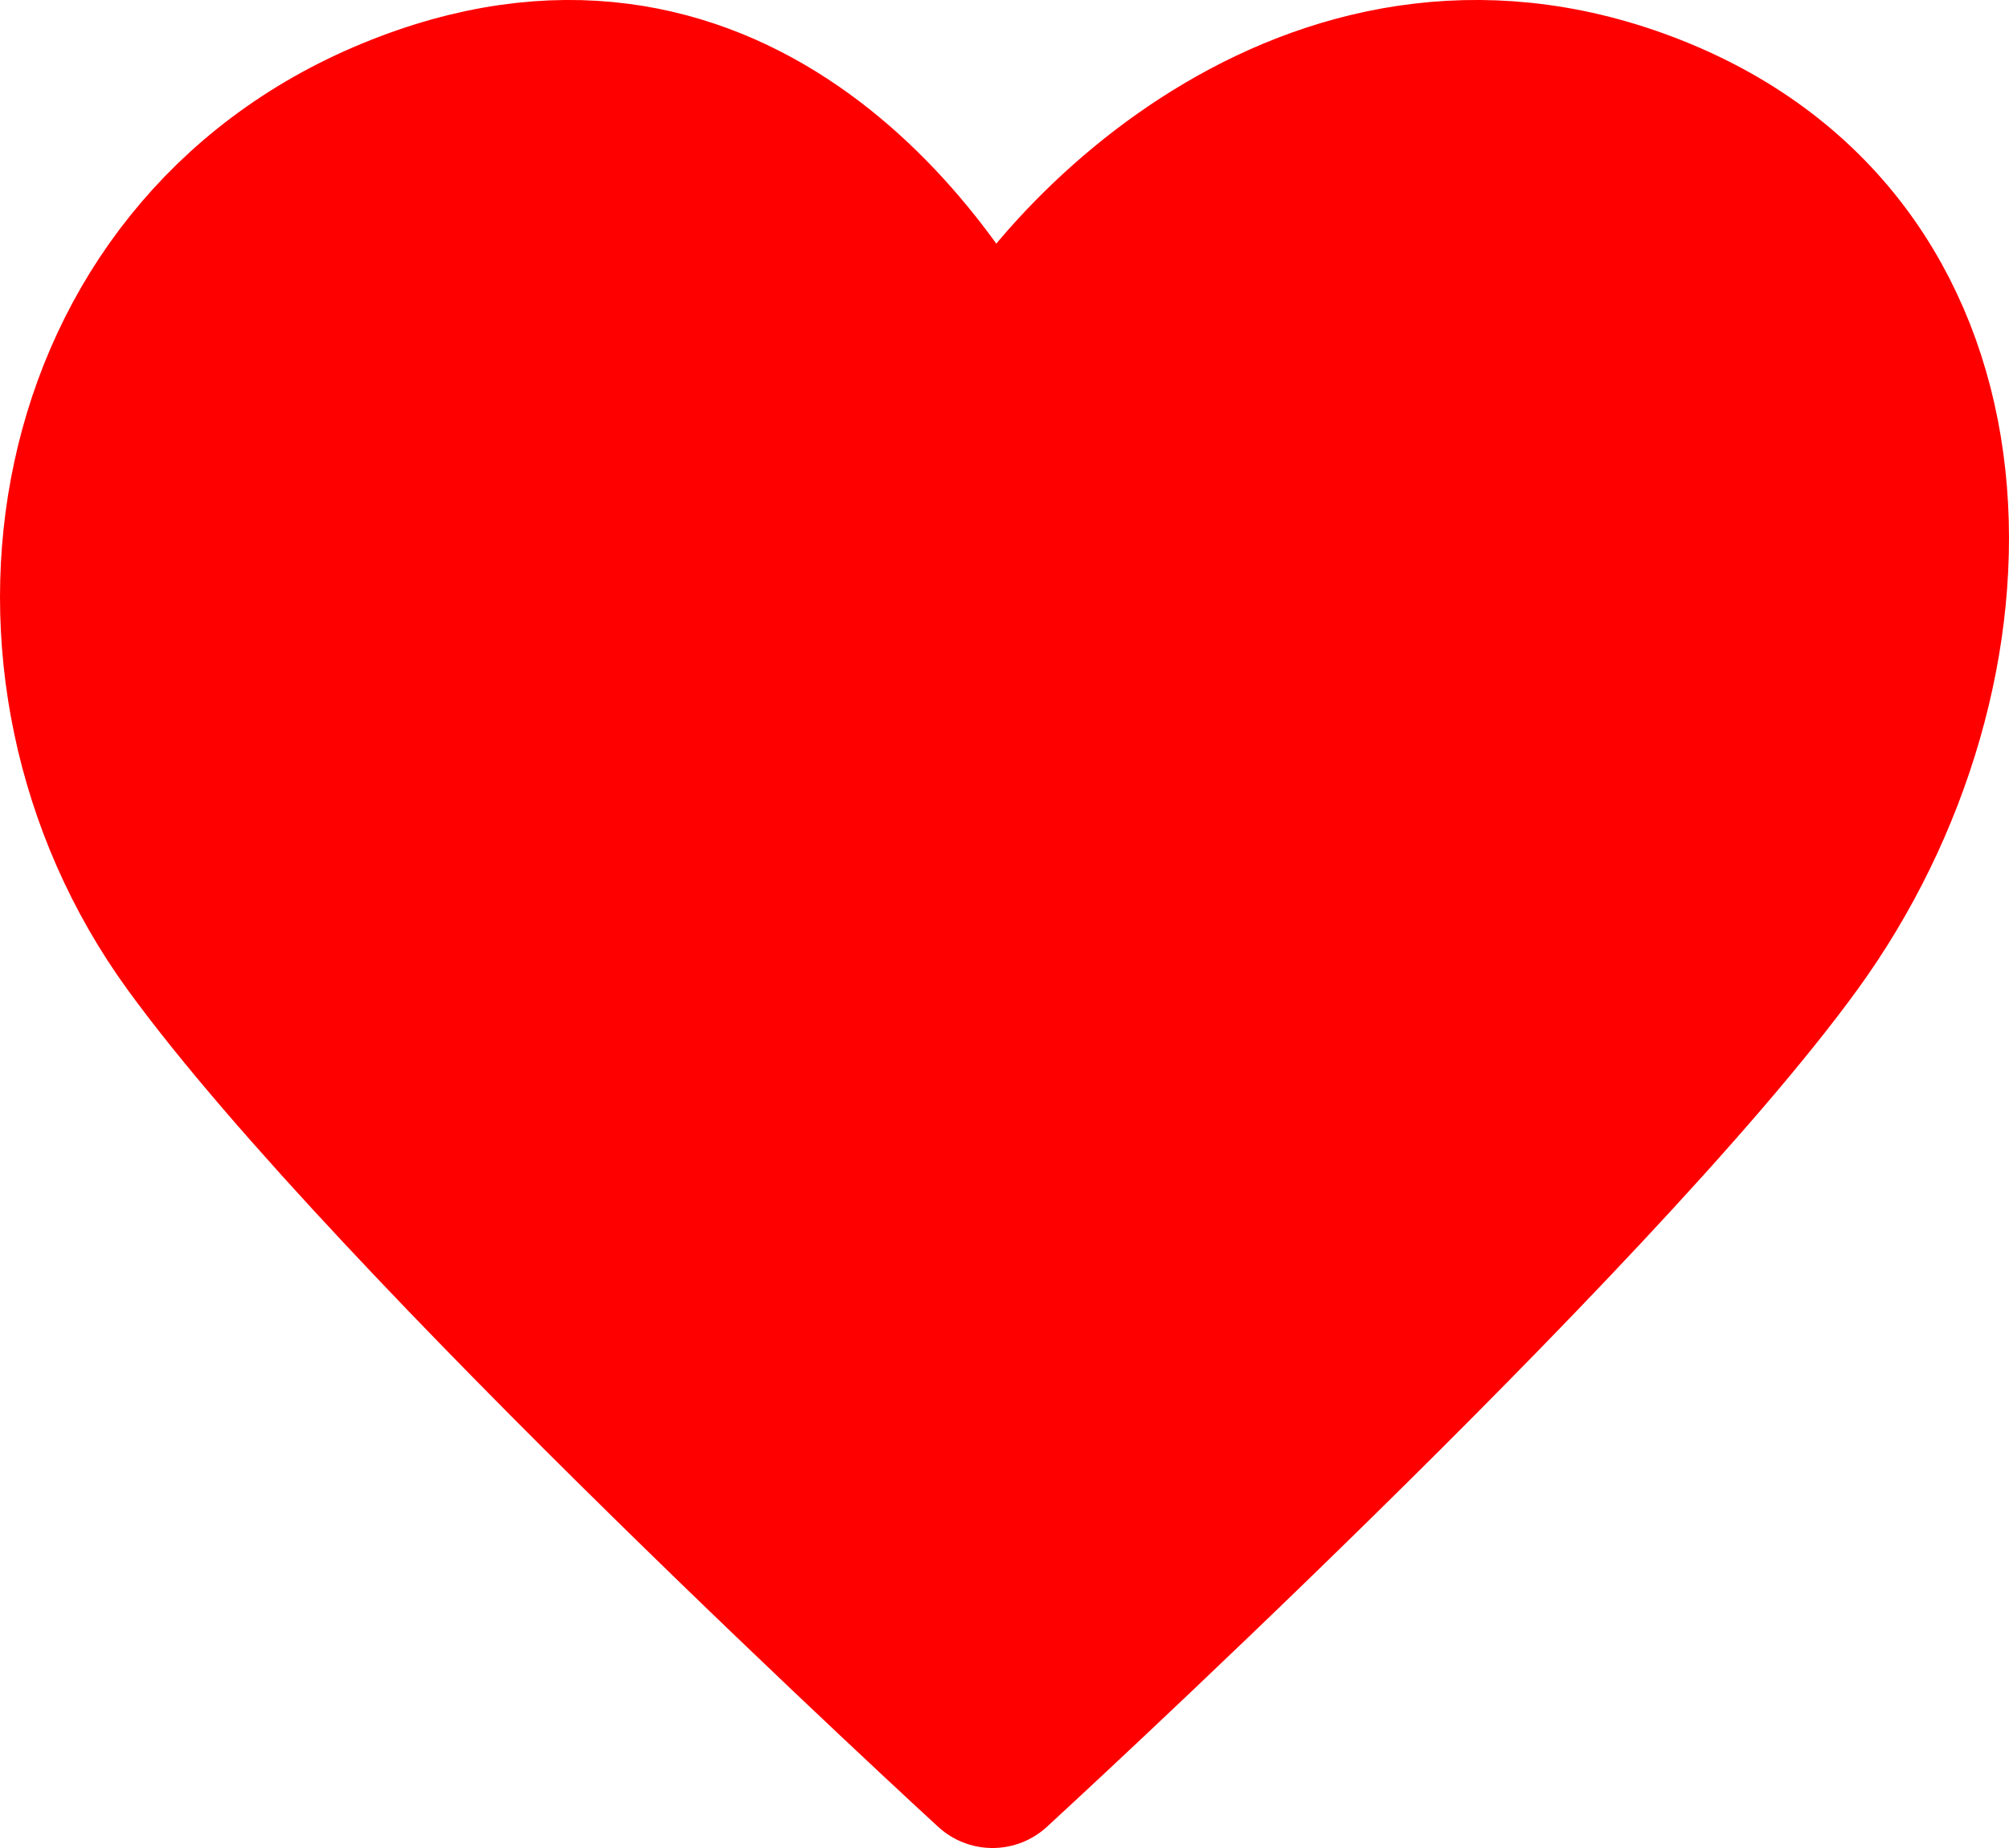 <svg width="25" height="23" viewBox="0 0 25 23" fill="none" xmlns="http://www.w3.org/2000/svg">
<path d="M2.399 11.733C-0.088 8.311 0.741 3.177 4.887 1.466C9.034 -0.245 11.521 3.177 12.351 4.889C13.18 3.177 16.497 -0.245 20.644 1.466C24.79 3.177 24.79 8.311 22.302 11.733C19.814 15.155 12.351 22 12.351 22C12.351 22 4.887 15.155 2.399 11.733Z" stroke="red" stroke-width="2" stroke-linecap="round" stroke-linejoin="round" fill="red"/>
</svg>
